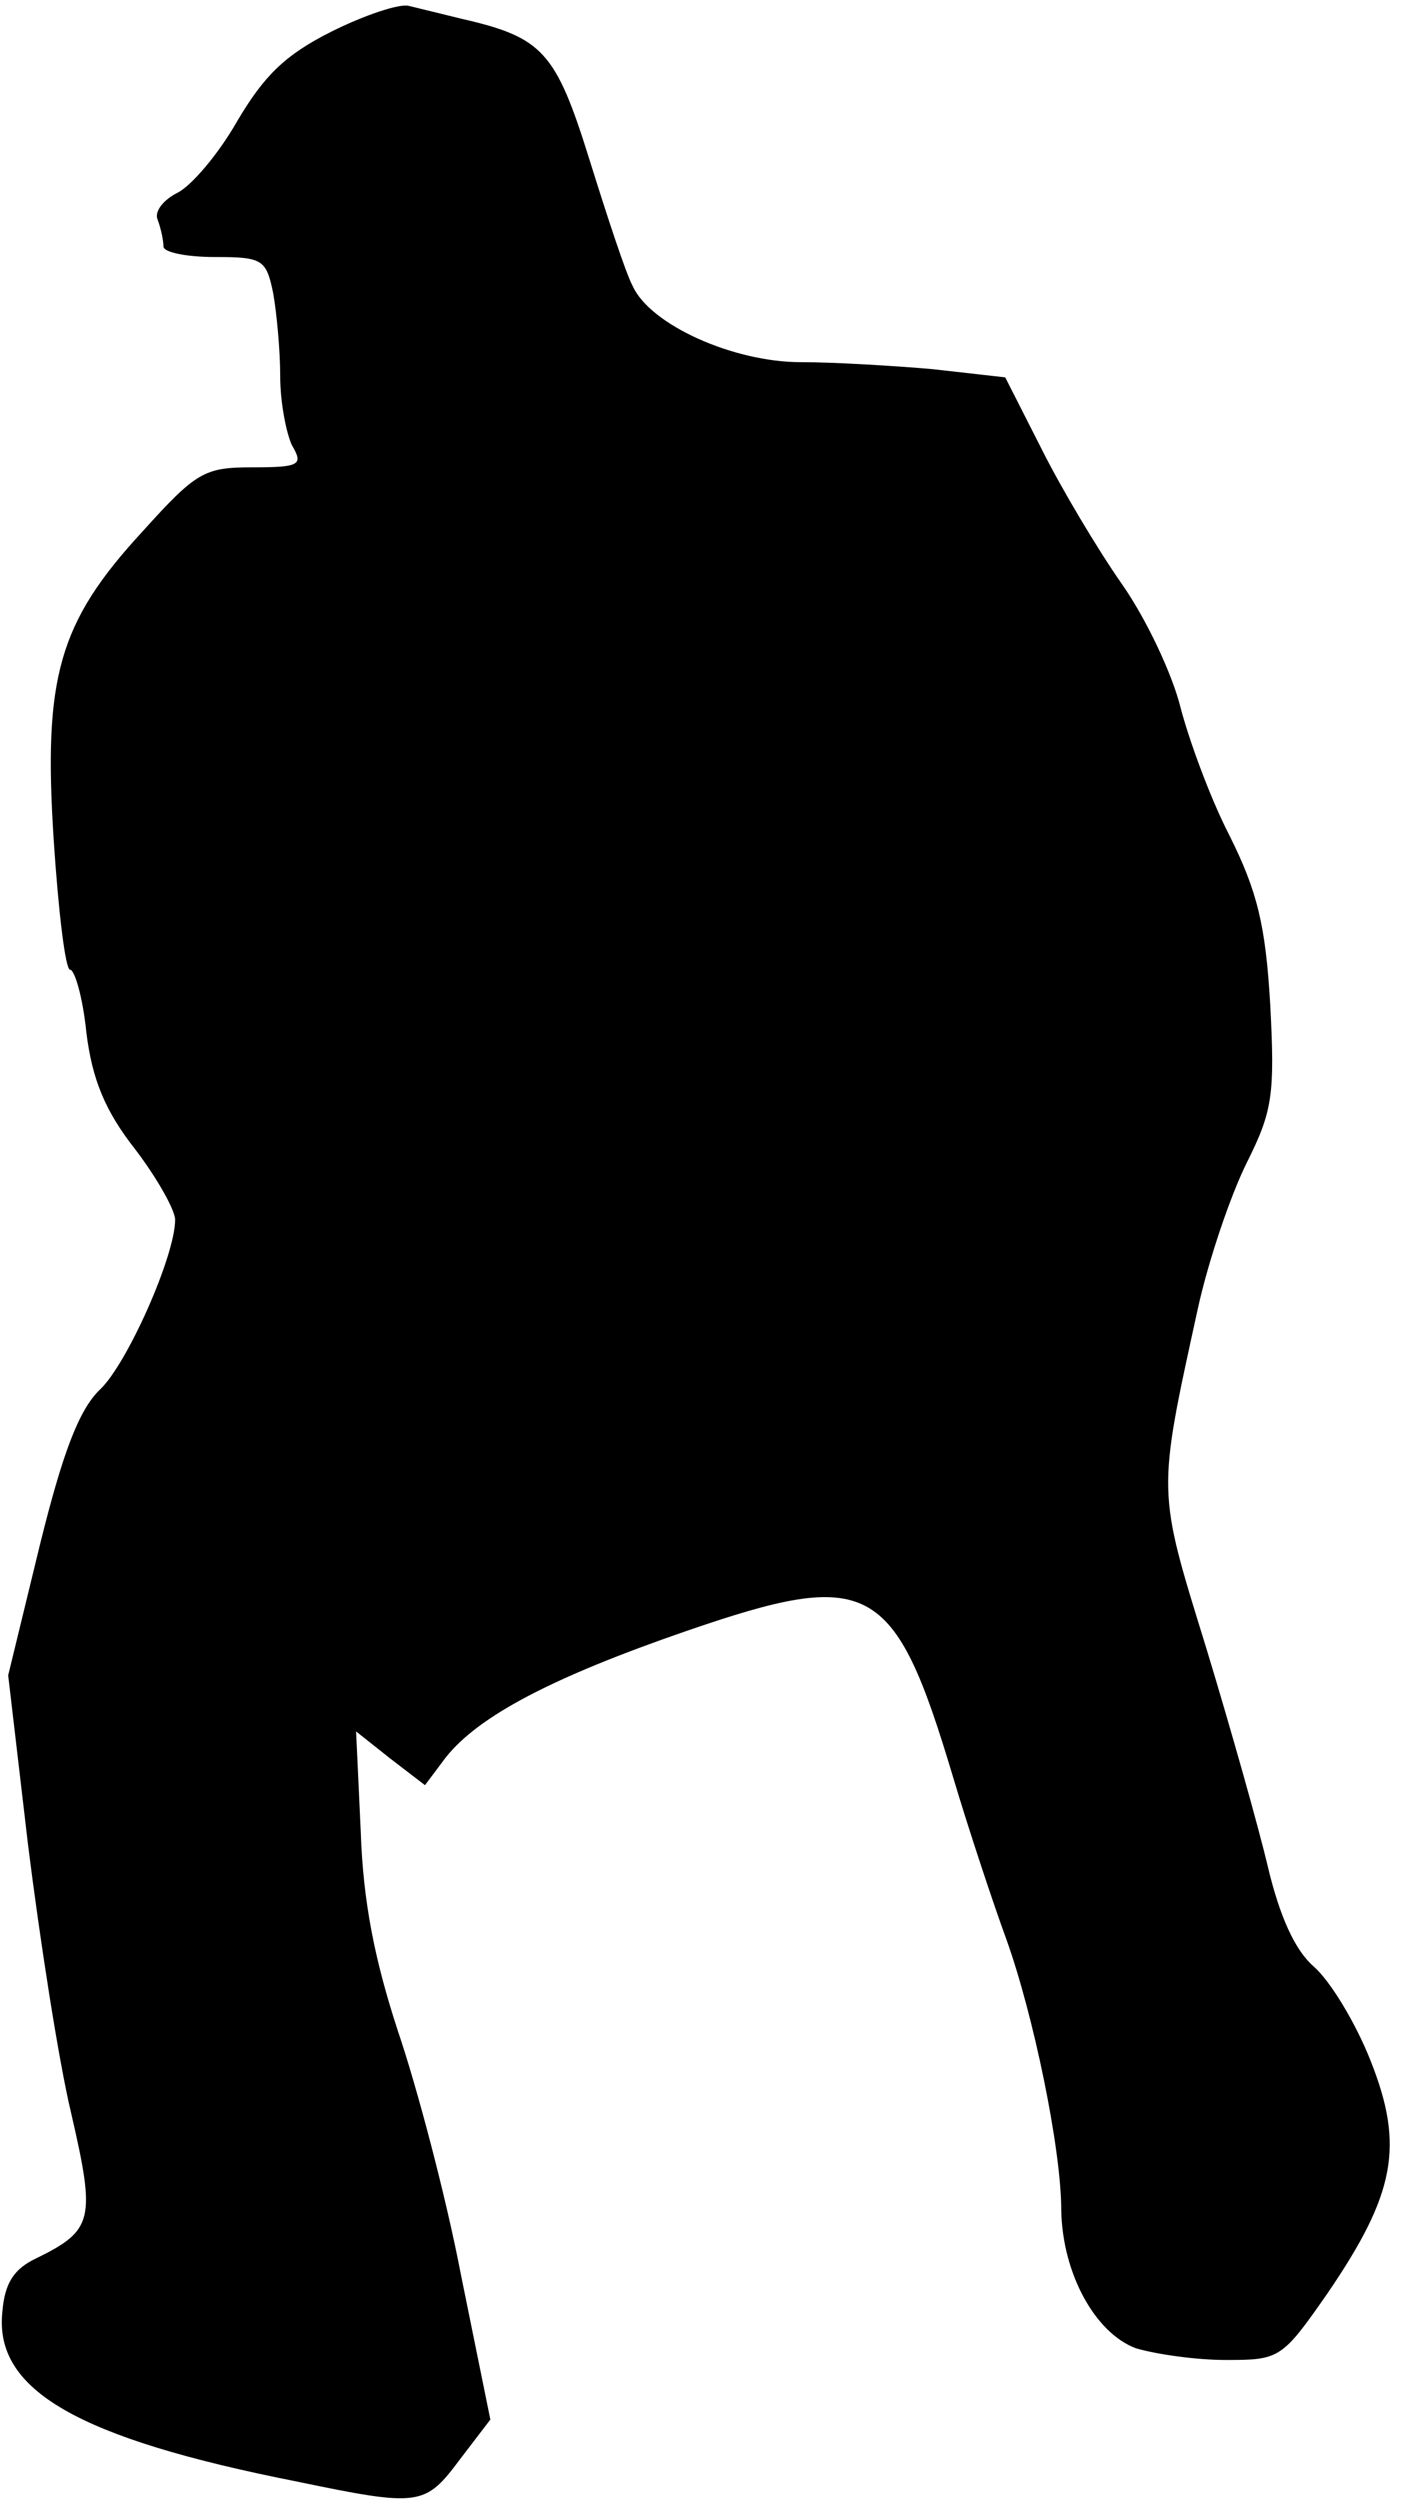 <?xml version="1.0" standalone="no"?>
<!DOCTYPE svg PUBLIC "-//W3C//DTD SVG 20010904//EN"
 "http://www.w3.org/TR/2001/REC-SVG-20010904/DTD/svg10.dtd">
<svg version="1.0" xmlns="http://www.w3.org/2000/svg"
 width="120pt" height="214pt" viewBox="0 0 120 214"
 preserveAspectRatio="xMidYMid meet">
<g transform="translate(0,214) scale(0.1,-0.1)"
fill="#000000" stroke="none">
<path fill="#000000" stroke="none" d="M284 2113 c-40 -20 -58 -38 -81 -77
-16 -28 -39 -55 -51 -61 -12 -6 -20 -16 -17 -23 3 -8 5 -18 5 -23 0 -5 20 -9
44 -9 41 0 44 -2 50 -31 3 -17 6 -49 6 -71 0 -22 5 -48 10 -59 10 -17 7 -19
-34 -19 -41 0 -48 -4 -94 -55 -72 -78 -85 -125 -76 -264 4 -61 10 -111 14
-111 4 0 11 -24 14 -54 5 -40 16 -67 42 -100 19 -25 34 -52 34 -60 0 -31 -41
-123 -64 -145 -18 -17 -32 -53 -52 -134 l-27 -111 17 -145 c10 -80 26 -184 37
-230 21 -91 19 -100 -30 -124 -19 -9 -27 -21 -29 -46 -7 -67 65 -108 252 -145
106 -22 110 -21 140 19 l26 34 -25 123 c-13 68 -38 162 -54 209 -20 61 -30
111 -32 171 l-4 86 29 -23 30 -23 18 24 c28 35 90 68 206 108 157 54 178 43
228 -124 14 -47 35 -110 46 -140 23 -64 47 -179 47 -232 1 -54 29 -105 64
-118 17 -5 51 -10 77 -10 46 0 48 1 87 57 58 85 66 126 37 199 -13 33 -35 69
-49 81 -16 14 -29 43 -39 85 -8 34 -32 119 -53 188 -42 136 -42 130 -7 290 9
41 28 97 42 125 22 44 24 58 20 135 -4 68 -11 97 -35 145 -17 33 -35 83 -42
110 -7 28 -29 75 -50 105 -21 30 -52 82 -69 116 l-31 61 -62 7 c-34 3 -85 6
-113 6 -58 0 -129 32 -144 65 -6 11 -22 60 -37 108 -29 93 -40 105 -110 121
-16 4 -37 9 -45 11 -8 2 -38 -8 -66 -22z"/>
</g>
</svg>
